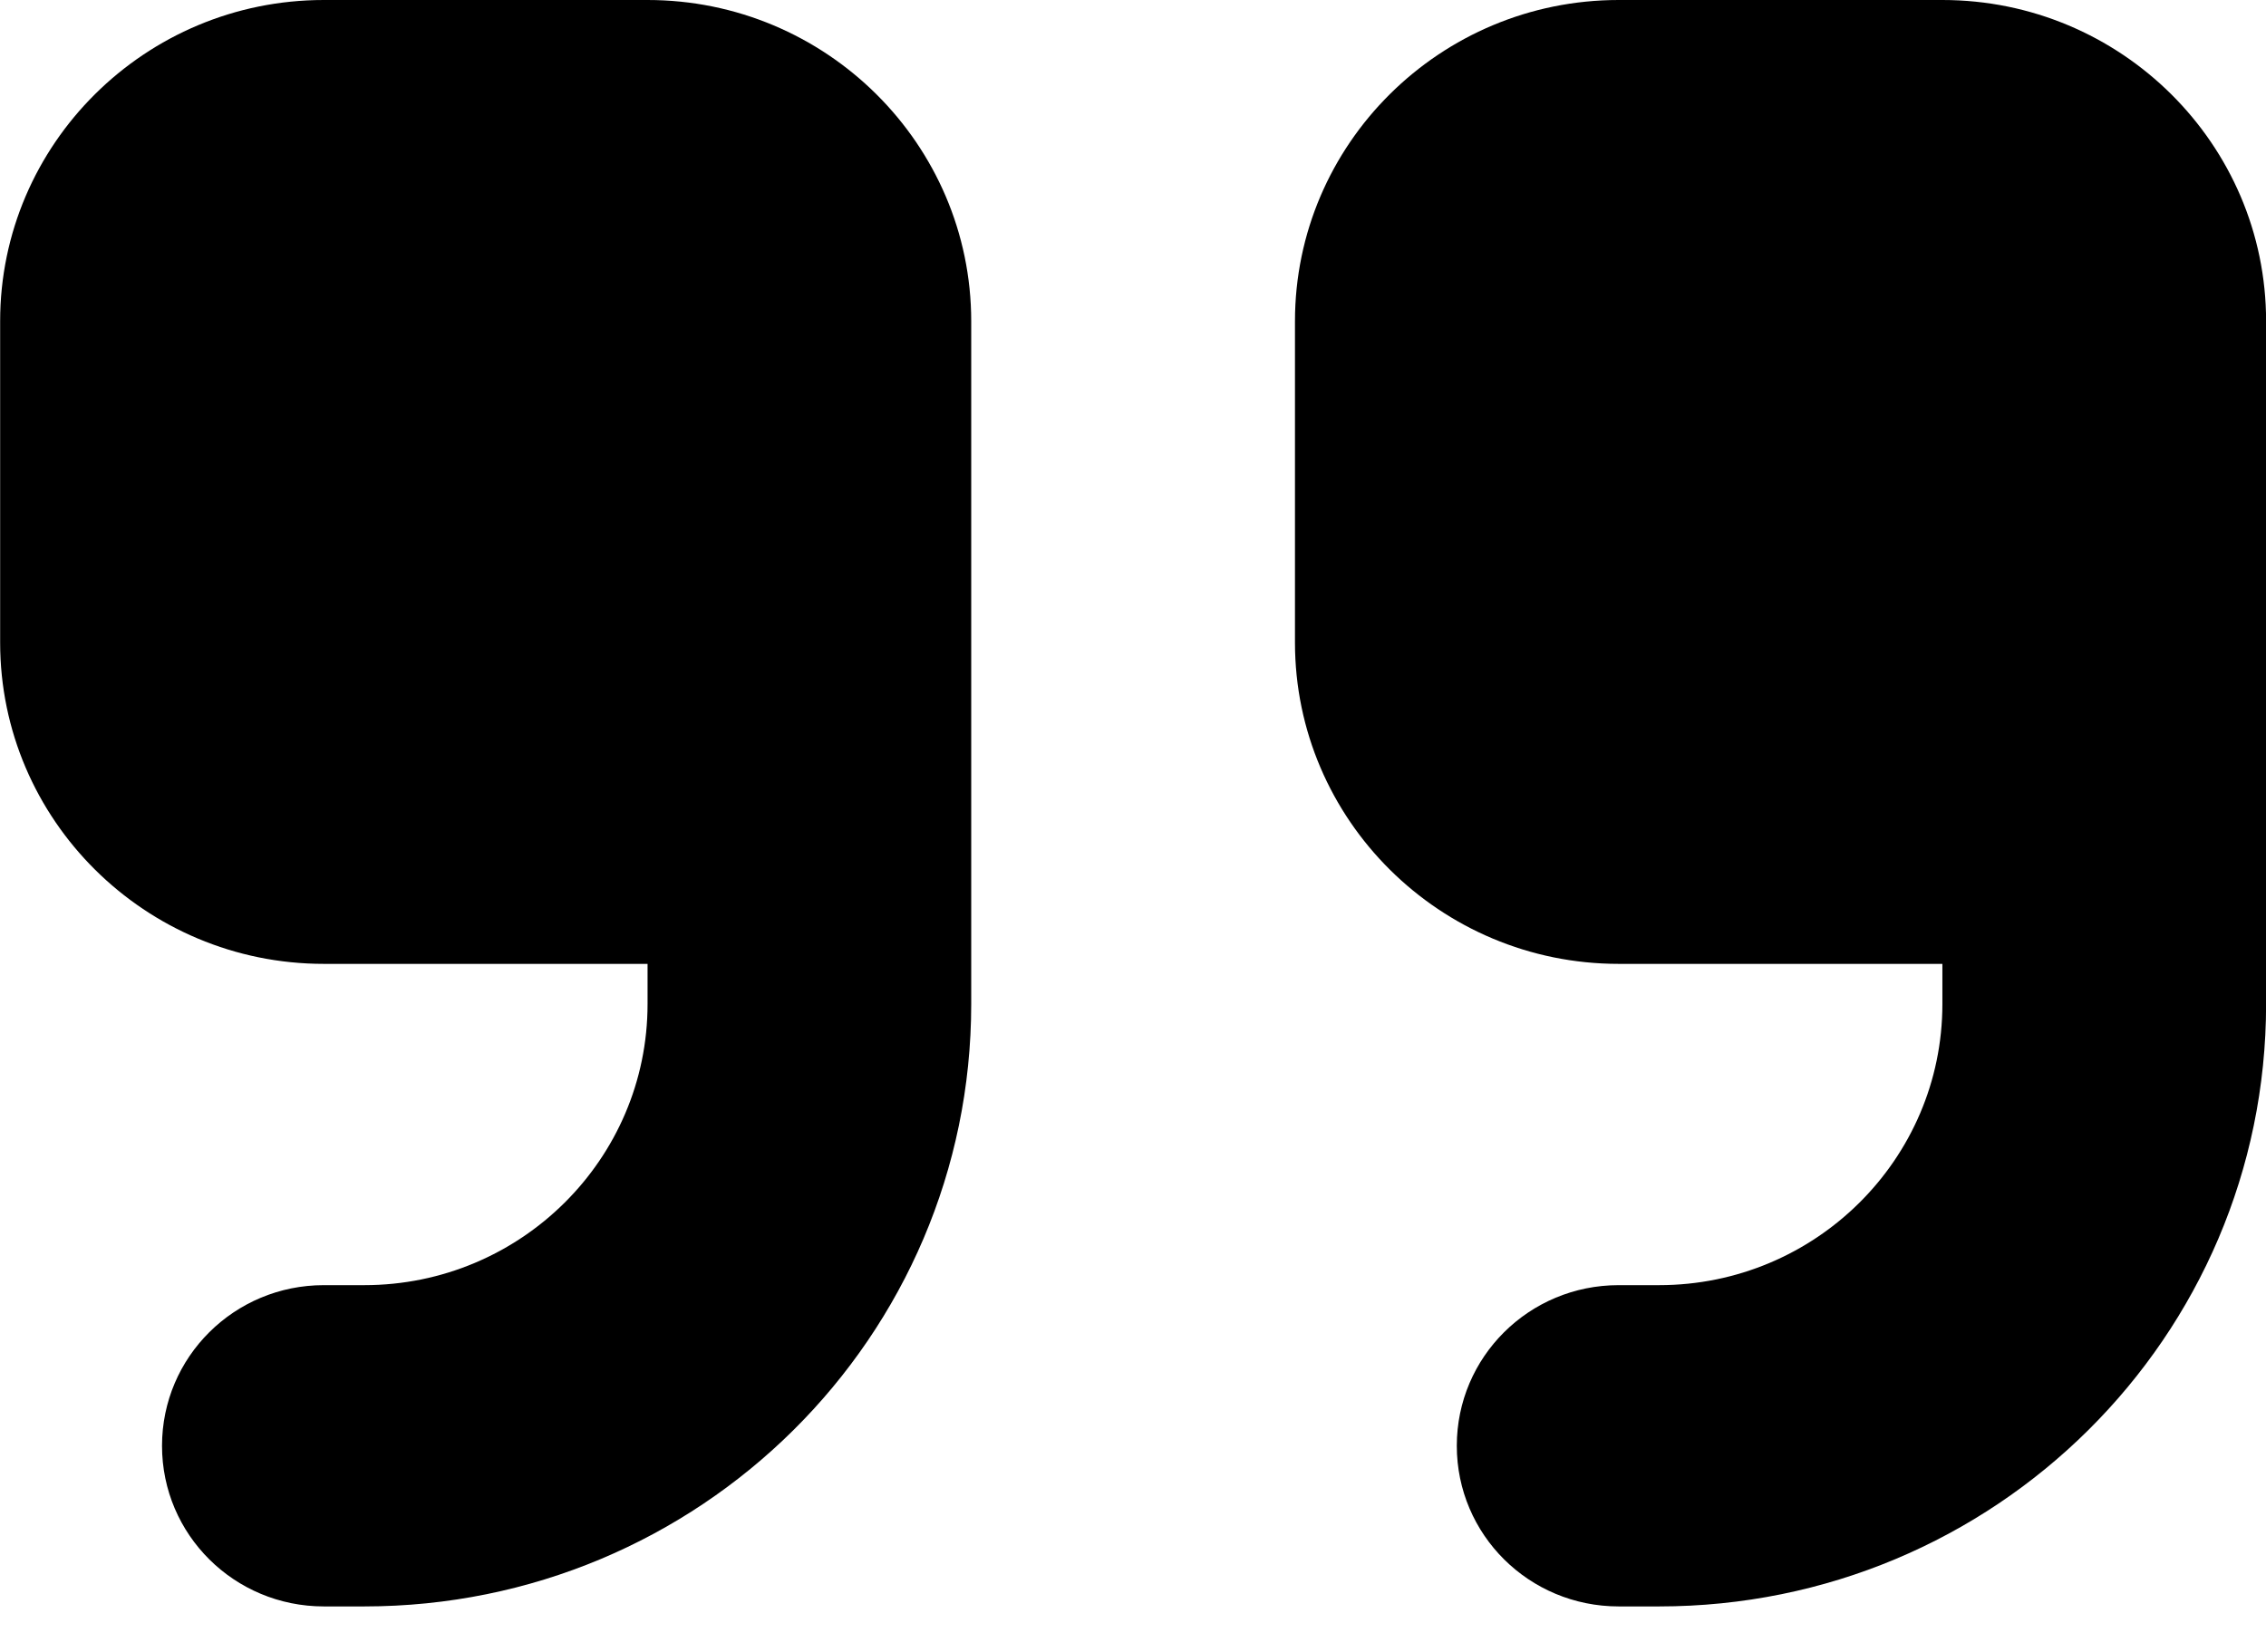 <svg width="48" height="35" fill="none" xmlns="http://www.w3.org/2000/svg"><path d="M48.002 21.273c0 7.052-5.754 12.763-12.857 12.763h-.857c-1.897 0-3.429-1.52-3.429-3.403s1.532-3.404 3.429-3.404h.857c3.31 0 6-2.67 6-5.956v-.851h-6.857c-3.782 0-6.857-3.053-6.857-6.808V6.807C27.43 3.053 30.505 0 34.288 0h6.857c3.782 0 6.857 3.053 6.857 6.807v14.466zm-27.429 0c0 7.052-5.753 12.763-12.857 12.763H6.86c-1.896 0-3.428-1.52-3.428-3.403s1.532-3.404 3.428-3.404h.857c3.311 0 6-2.67 6-5.956v-.851H6.86c-3.782 0-6.857-3.053-6.857-6.808V6.807C.002 3.053 3.077 0 6.859 0h6.857c3.782 0 6.857 3.053 6.857 6.807v14.466z" fill="#000"/></svg>